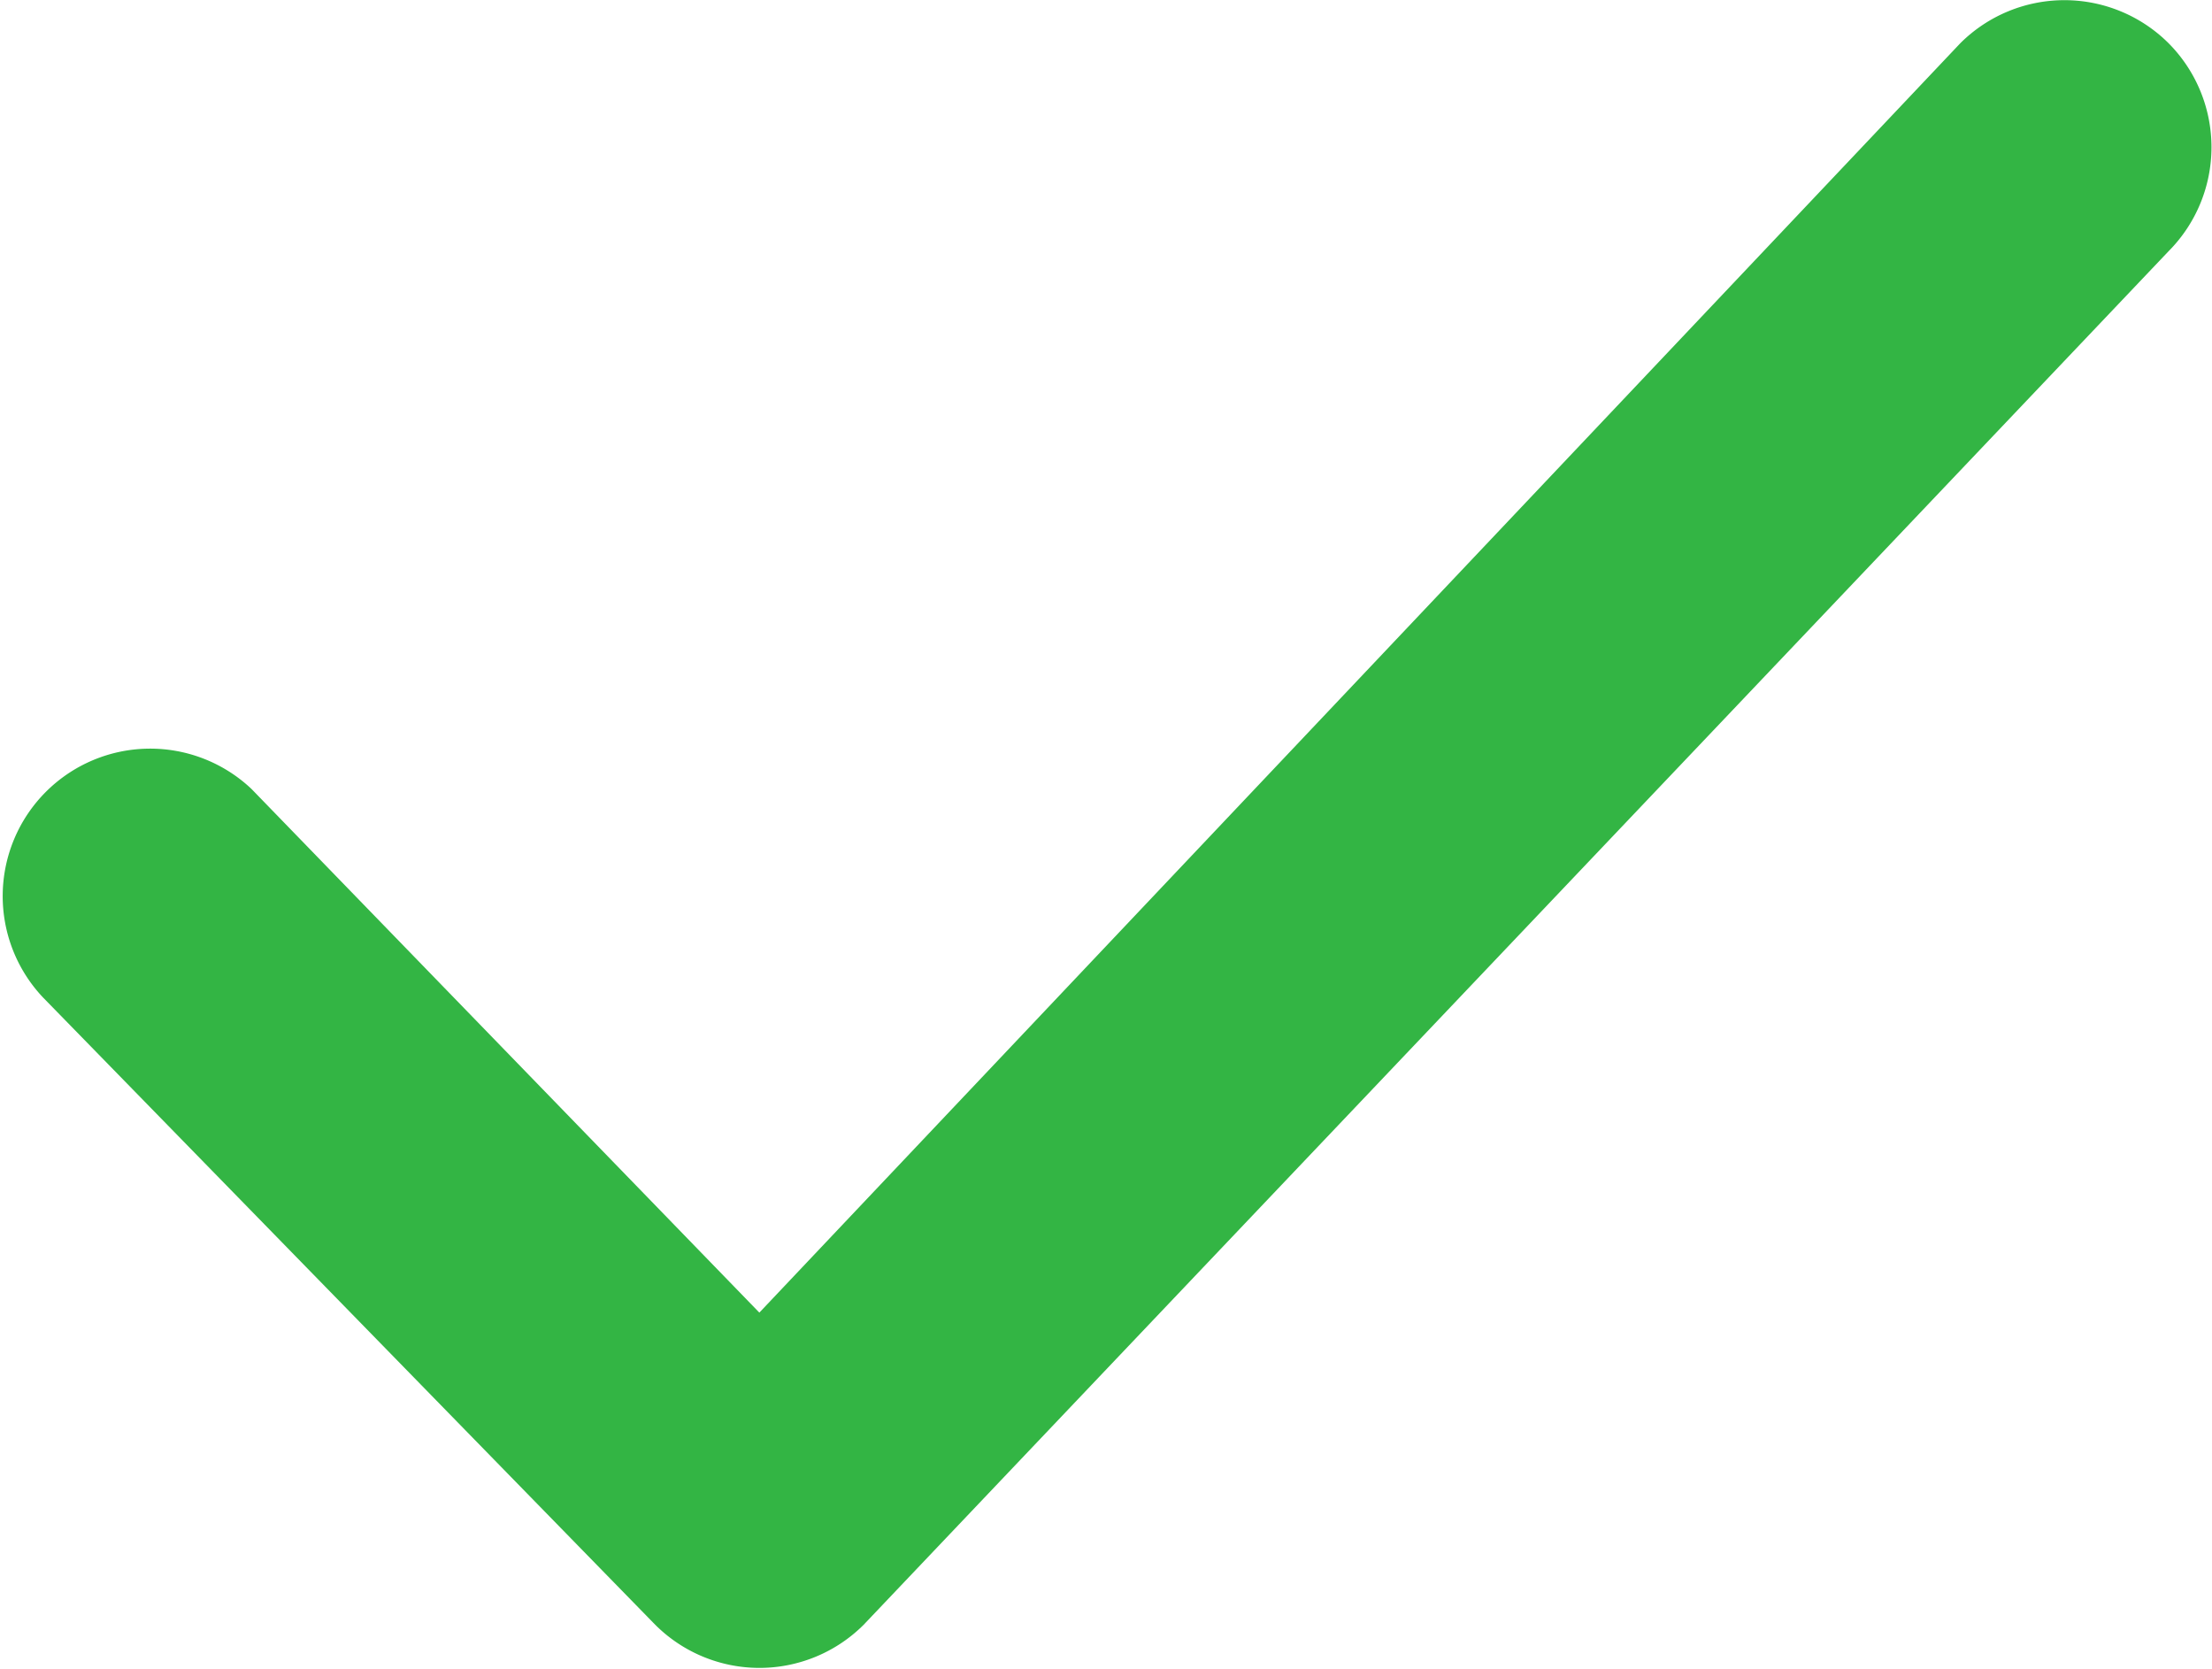 <svg xmlns="http://www.w3.org/2000/svg" width="12.255" height="9.243" viewBox="0 0 12.255 9.243">
  <g id="Group_1463" data-name="Group 1463" transform="translate(-0.949 -2.756)">
    <path id="Path_3873" data-name="Path 3873" d="M12.964,70.993a.817.817,0,0,0-1.155,0L5.156,78.024l-2.813-2.9a.817.817,0,0,0-1.155,1.155l3.391,3.474a.817.817,0,0,0,1.155,0l7.23-7.609A.817.817,0,0,0,12.964,70.993Z" transform="translate(0 -67.997)" fill="#33b544"/>
  </g>
</svg>
